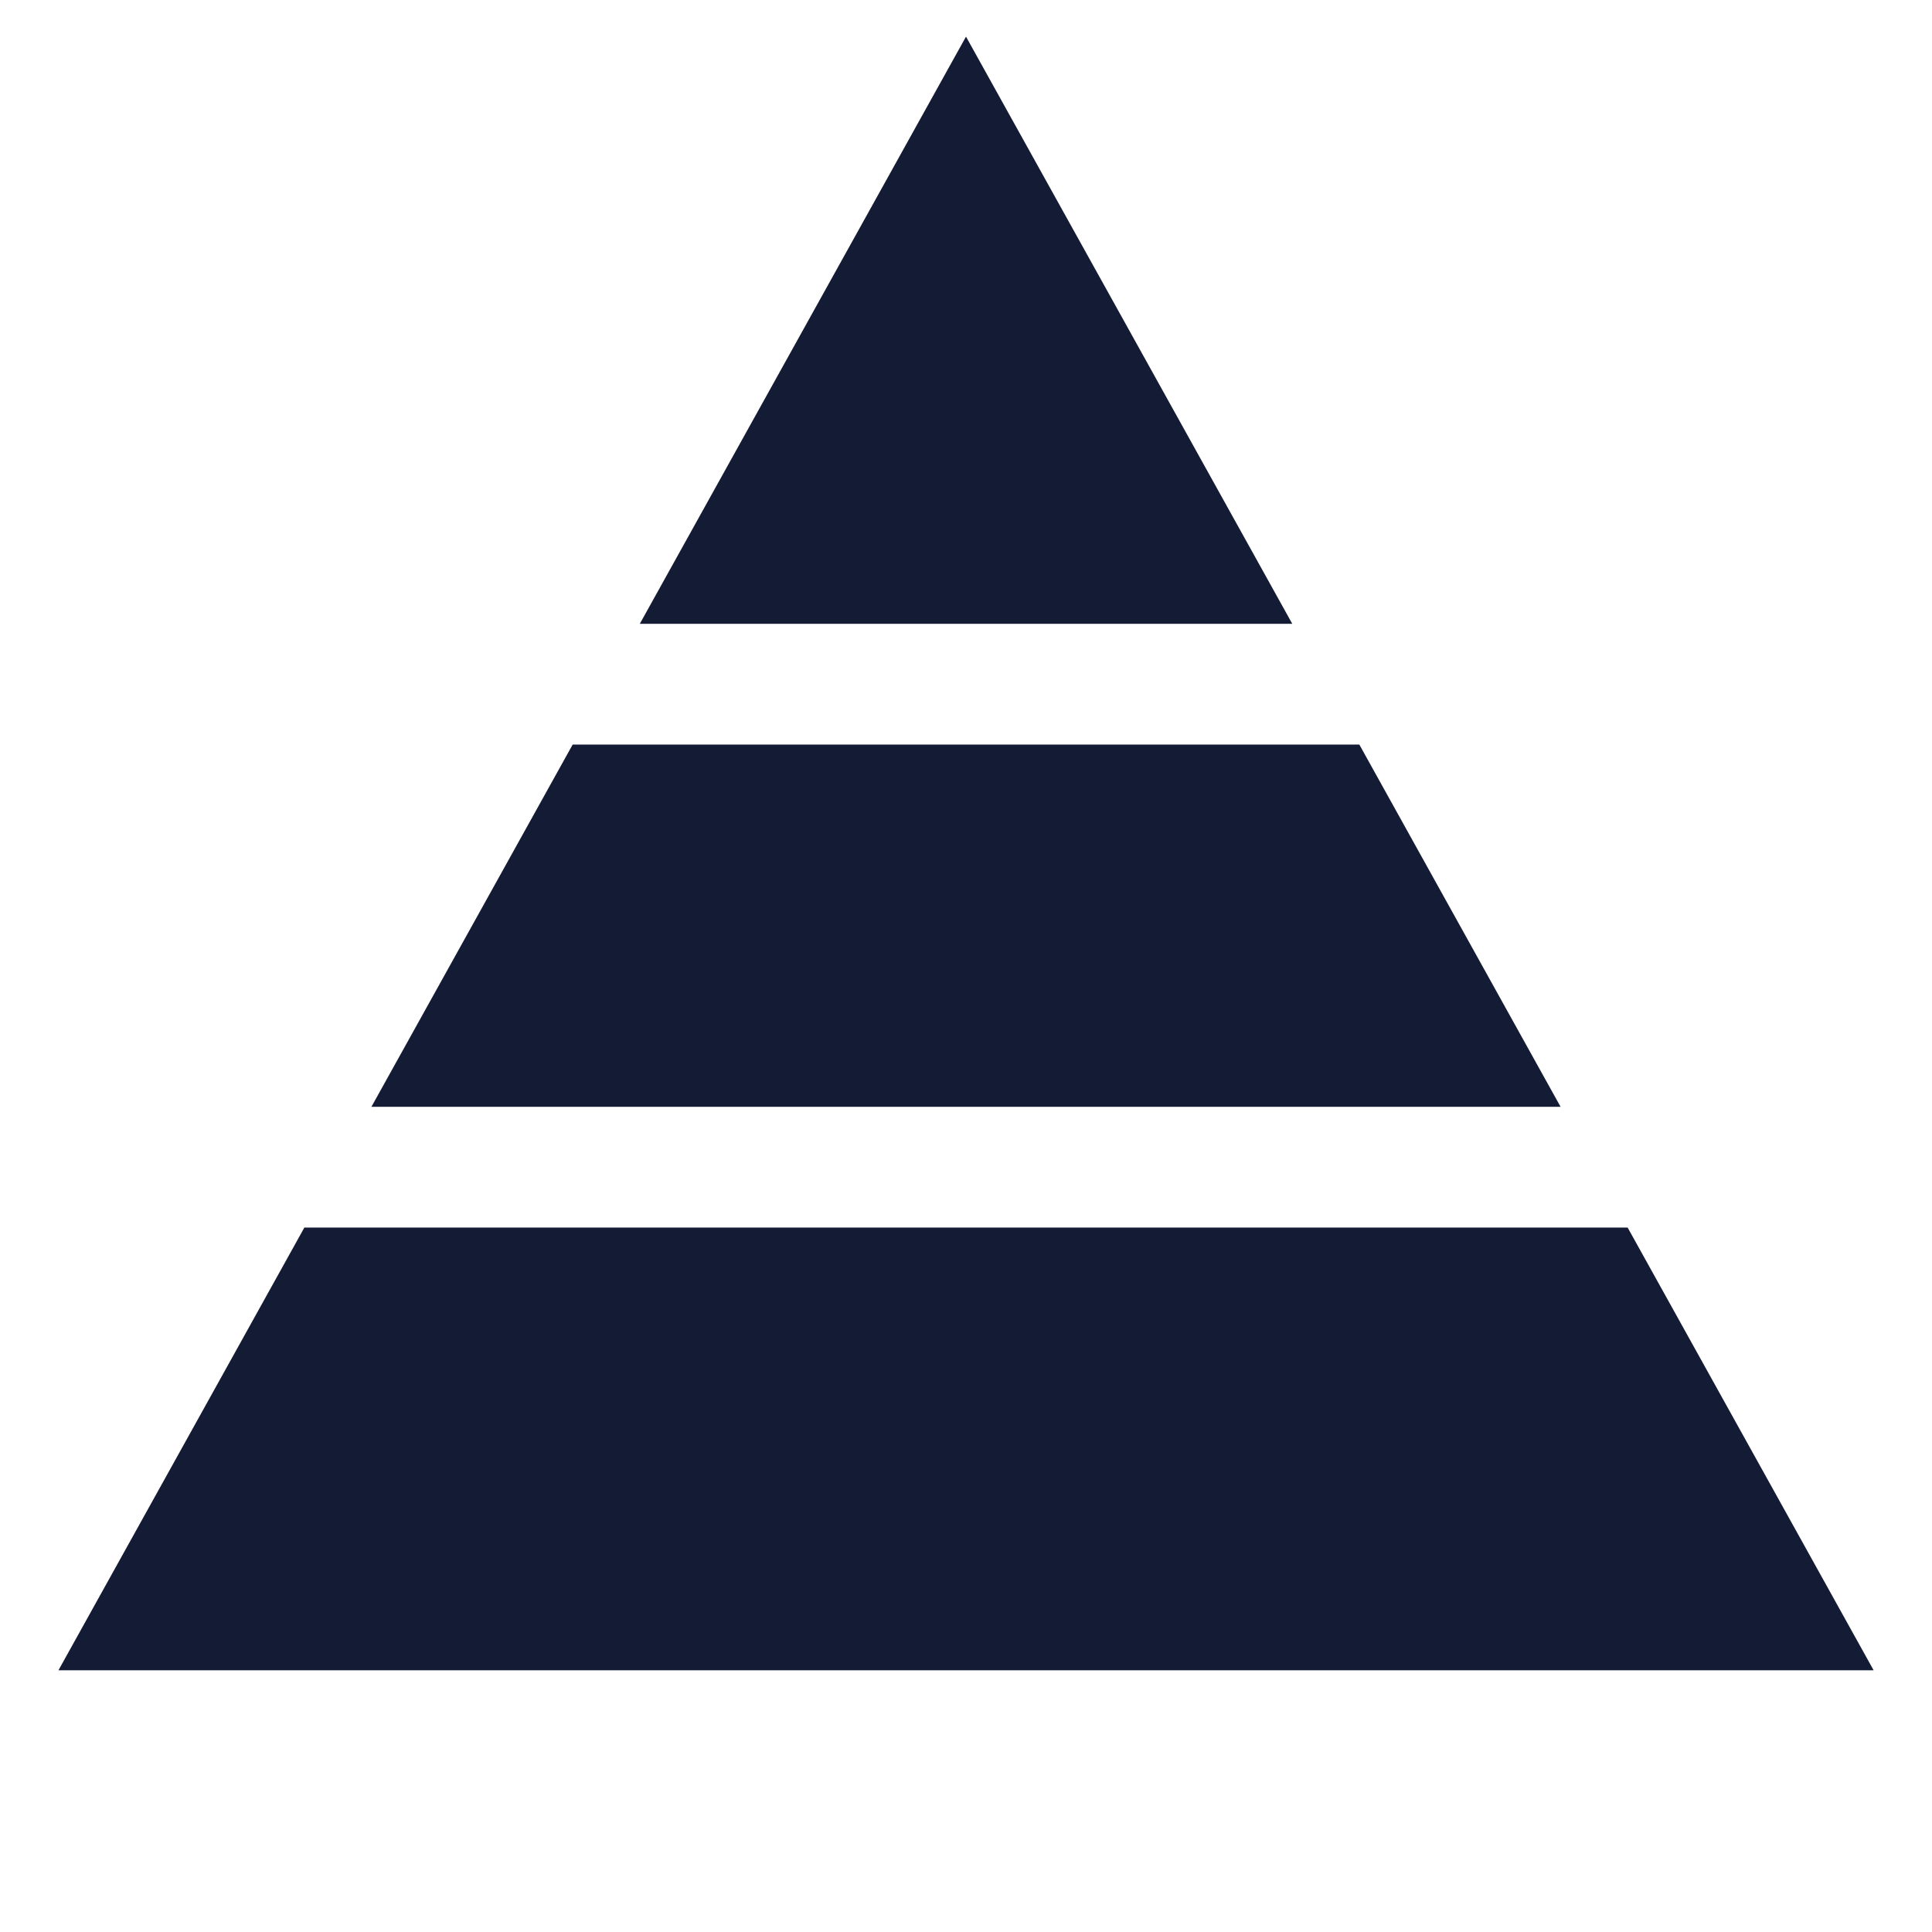 <svg width="24" height="24" viewBox="0 0 24 24" fill="none" xmlns="http://www.w3.org/2000/svg">
<path d="M12 0.455L16.053 7.749H7.948L12 0.455Z" fill="#141B34"/>
<path d="M7.114 9.249H16.886L19.386 13.749H4.614L7.114 9.249Z" fill="#141B34"/>
<path d="M3.781 15.249H20.219L23.275 20.749H0.726L3.781 15.249Z" fill="#141B34"/>
</svg>

